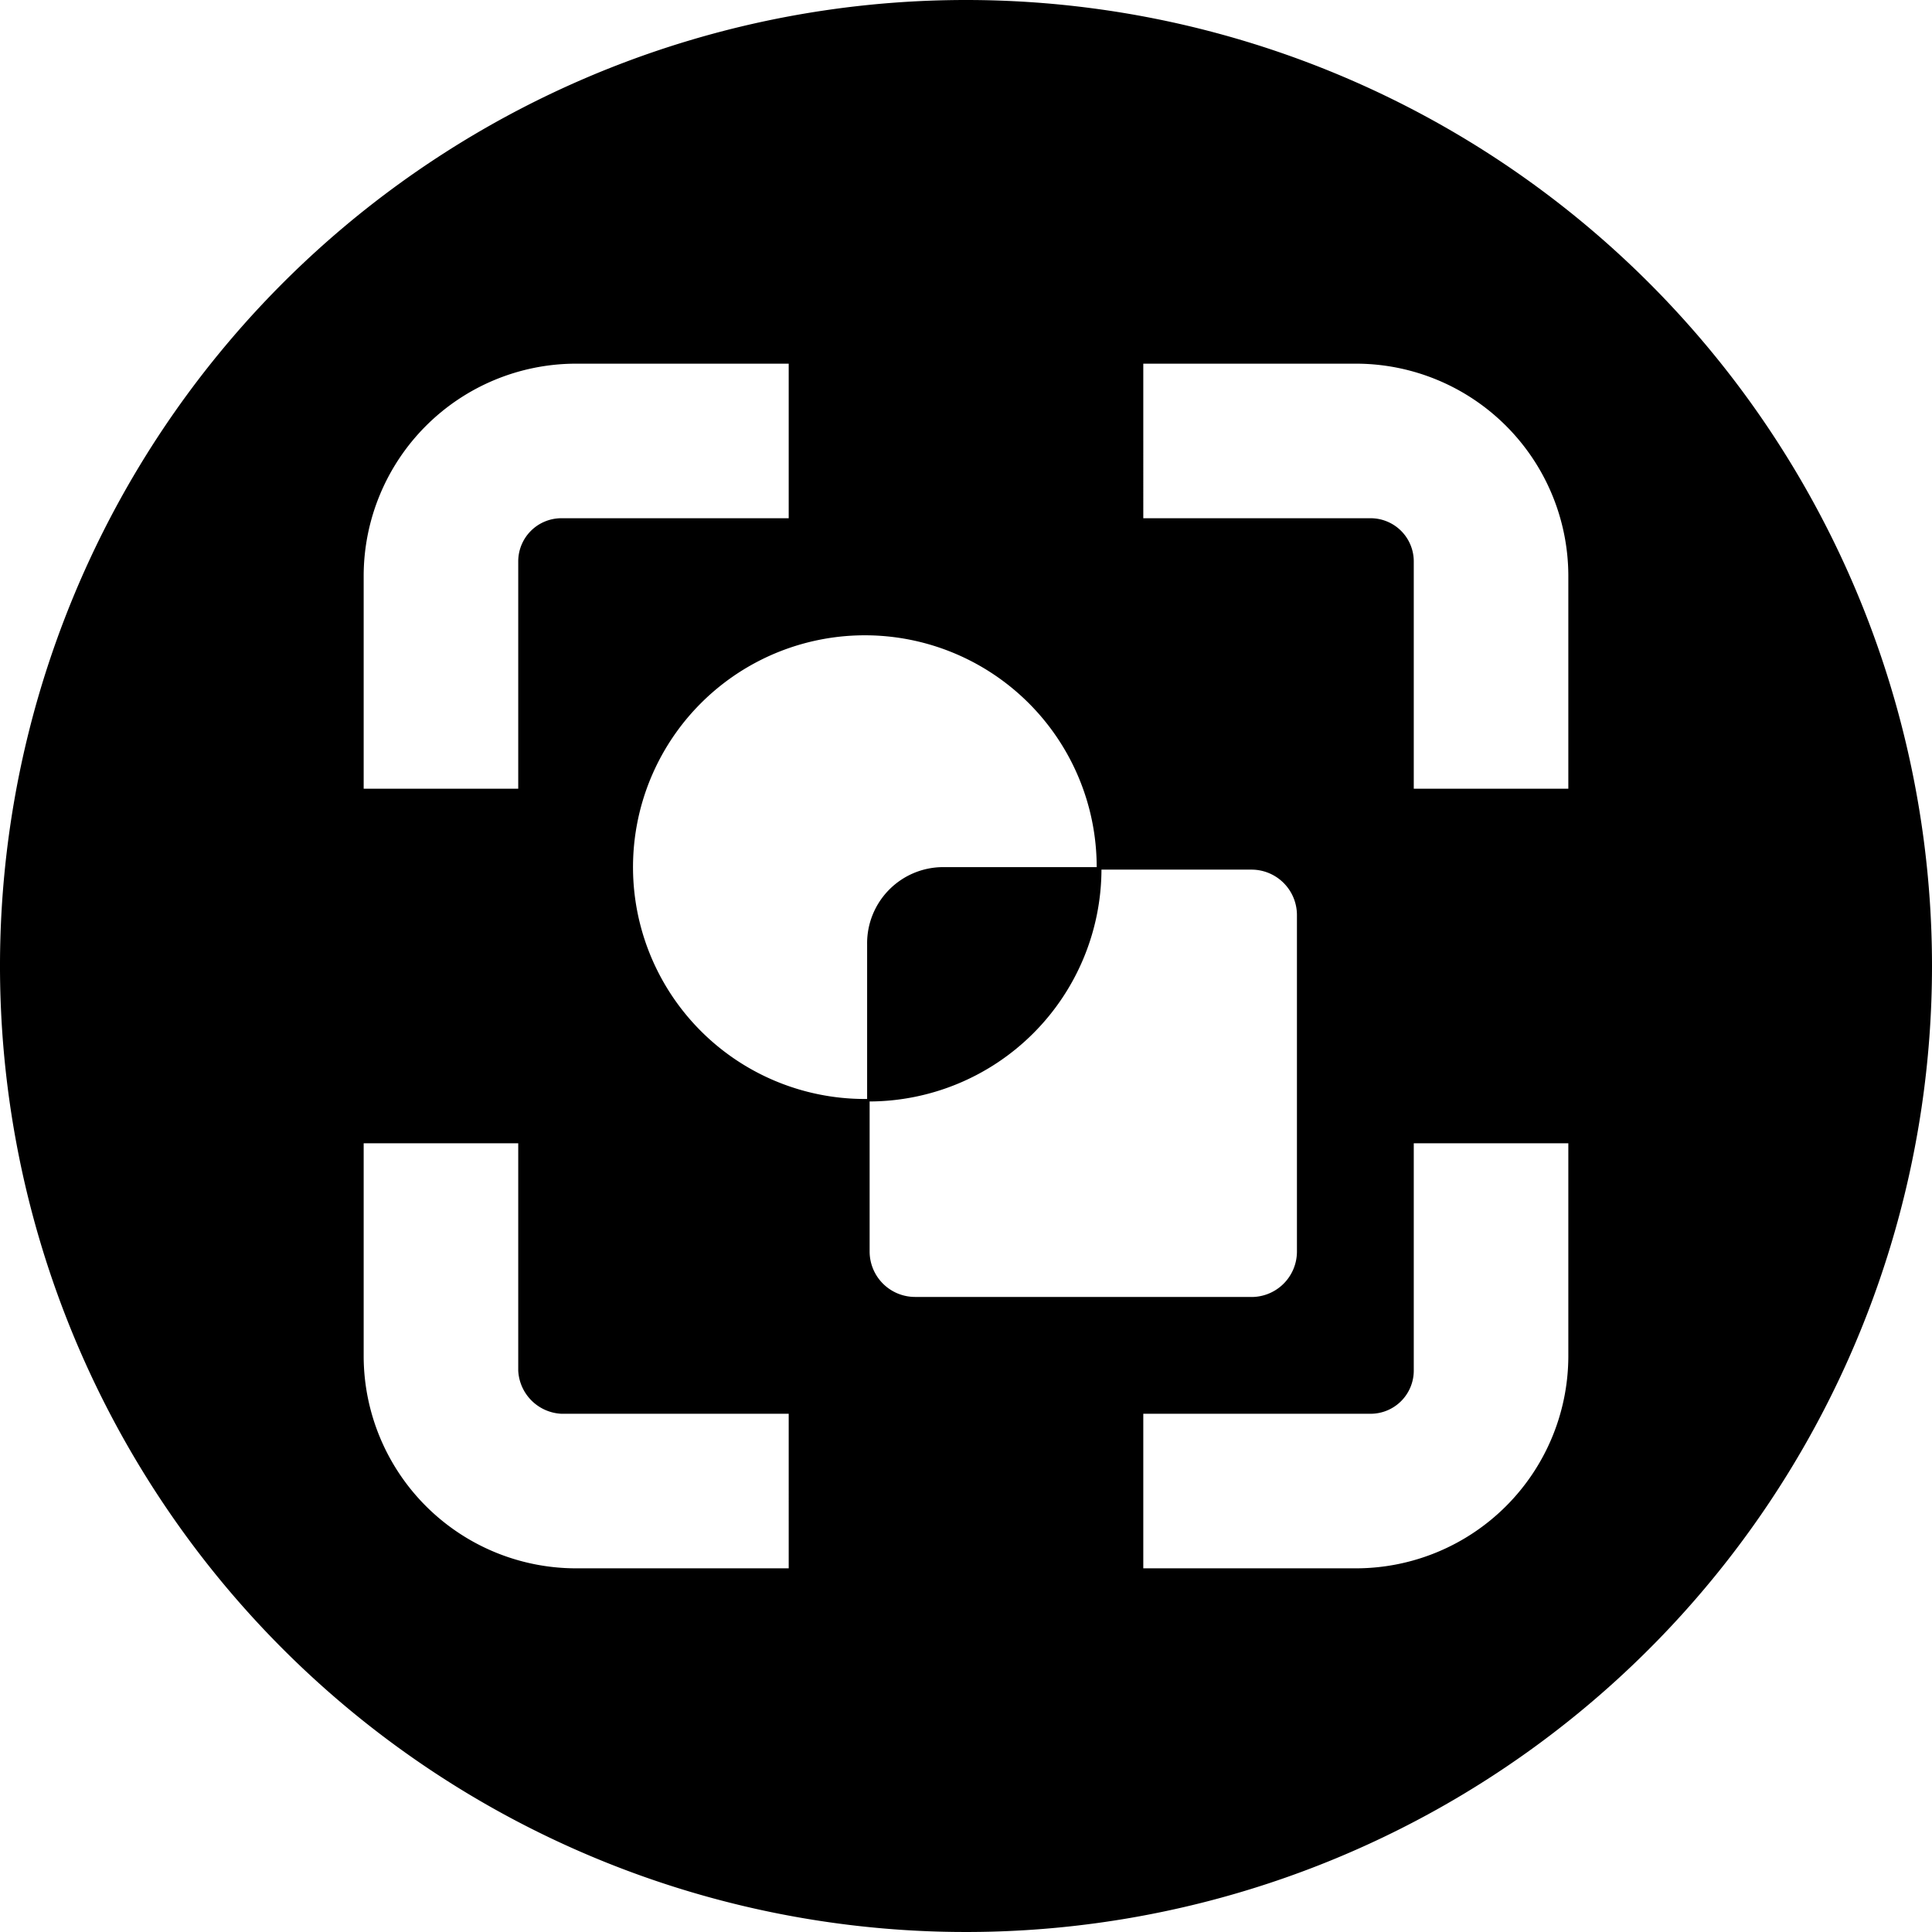 <?xml version="1.0" encoding="UTF-8"?>
<svg xmlns="http://www.w3.org/2000/svg" viewBox="0 0 85 85" id="grouping">
  <path d="M42.5,0A42.5,42.5,0,1,0,85,42.5,42.5,42.5,0,0,0,42.5,0ZM16,25.3A9.35,9.35,0,0,1,25.3,16h9.4v6.8h-10a1.9,1.9,0,0,0-1.9,1.9v10H16ZM34.7,69H25.3A9.35,9.35,0,0,1,16,59.7V50.3h6.8v10a2,2,0,0,0,1.9,1.9h10Zm3.45-20.65a10.2,10.2,0,1,1,10.1-10.2h-6.8a3.35,3.35,0,0,0-3.3,3.4Zm2.11,8.71a2,2,0,0,1-2-2v-6.6a10.24,10.24,0,0,0,10.2-10.2h6.6a2,2,0,0,1,2,2v14.8a2,2,0,0,1-2.1,2ZM69,59.7A9.35,9.35,0,0,1,59.7,69H50.3V62.2h10a1.9,1.9,0,0,0,1.9-1.9v-10H69Zm0-25H62.2v-10a1.9,1.9,0,0,0-1.9-1.9h-10V16h9.4A9.35,9.35,0,0,1,69,25.3Z"/>
</svg>